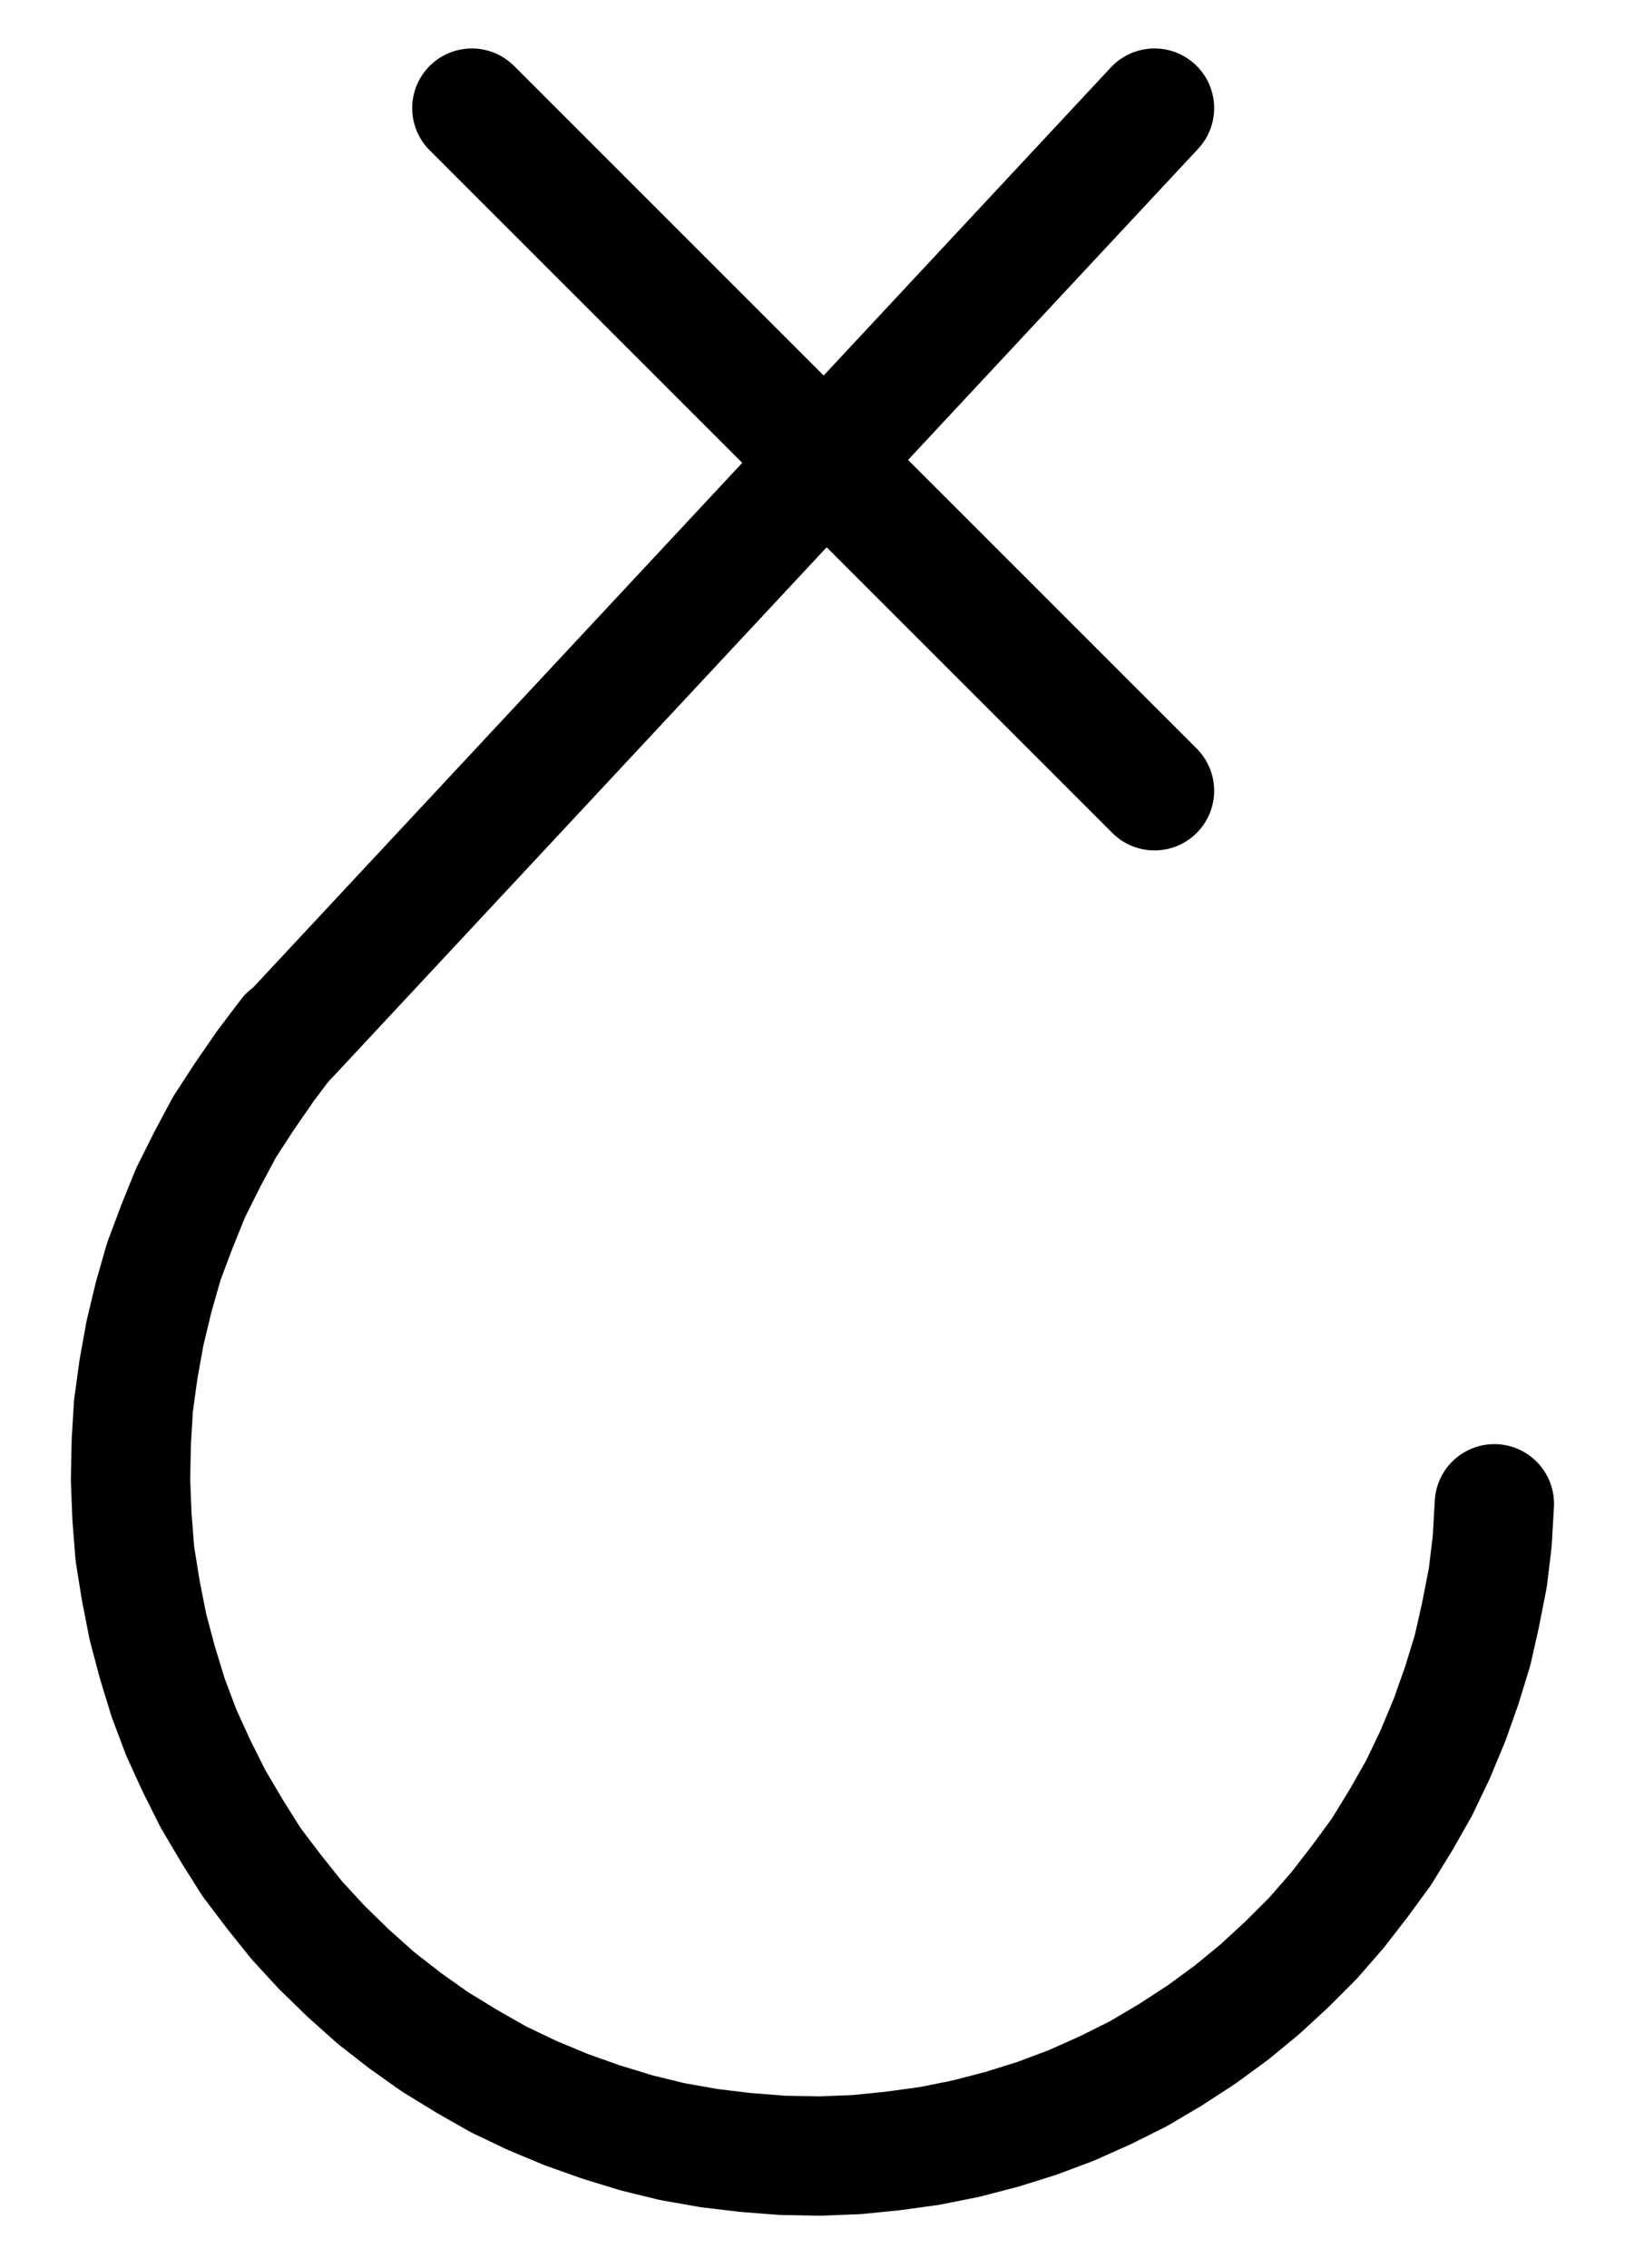 <?xml version="1.0" encoding="UTF-8" standalone="no"?>
<!-- Created with Inkscape (http://www.inkscape.org/) -->

<svg
   version="1.1"
   id="svg1"
   width="361.533"
   height="501.88"
   viewBox="0 0 361.533 501.88"
   sodipodi:docname="SalAlkali20.pdf"
   xmlns:inkscape="http://www.inkscape.org/namespaces/inkscape"
   xmlns:sodipodi="http://sodipodi.sourceforge.net/DTD/sodipodi-0.dtd"
   xmlns="http://www.w3.org/2000/svg"
   xmlns:svg="http://www.w3.org/2000/svg">
  <defs
     id="defs1">
    <clipPath
       clipPathUnits="userSpaceOnUse"
       id="clipPath2">
      <path
         d="M 0,0.16 V 1122.56 H 793.6 V 0.16 Z"
         transform="translate(-318.56,-691.04)"
         clip-rule="evenodd"
         id="path2" />
    </clipPath>
    <clipPath
       clipPathUnits="userSpaceOnUse"
       id="clipPath4">
      <path
         d="M 0,0.16 V 1122.56 H 793.6 V 0.16 Z"
         clip-rule="evenodd"
         id="path4" />
    </clipPath>
    <clipPath
       clipPathUnits="userSpaceOnUse"
       id="clipPath6">
      <path
         d="M 0,0.16 V 1122.56 H 793.6 V 0.16 Z"
         clip-rule="evenodd"
         id="path6" />
    </clipPath>
  </defs>
  <sodipodi:namedview
     id="namedview1"
     pagecolor="#505050"
     bordercolor="#eeeeee"
     borderopacity="1"
     inkscape:showpageshadow="0"
     inkscape:pageopacity="0"
     inkscape:pagecheckerboard="0"
     inkscape:deskcolor="#505050">
    <inkscape:page
       x="0"
       y="0"
       inkscape:label="1"
       id="page1"
       width="361.533"
       height="501.88"
       margin="0"
       bleed="0" />
  </sodipodi:namedview>
  <g
     id="g1"
     inkscape:groupmode="layer"
     inkscape:label="1">
    <path
       id="path1"
       d="m 0,0 -4.96,6.56 -4.64,6.72 -4.48,6.88 -3.84,7.2 -3.68,7.36 -3.04,7.52 -2.88,7.68 -2.24,7.84 -1.92,8 -1.44,8 -1.12,8.16 -0.48,8.16 -0.16,8.16 0.32,8.16 0.64,8.16 1.28,8 1.6,8.16 2.08,7.84 2.4,7.84 2.88,7.68 3.36,7.36 3.68,7.36 4.16,7.04 4.32,6.88 4.96,6.56 5.12,6.4 5.6,6.08 5.76,5.6 6.08,5.44 6.56,5.12 6.56,4.64 7.04,4.32 7.04,4 7.36,3.52 7.68,3.2 7.68,2.72 7.84,2.4 7.84,1.92 8.16,1.44 8,0.96 8.16,0.64 8.32,0.16 8.16,-0.32 8,-0.8 8.16,-1.12 8,-1.6 8,-2.08 7.68,-2.4 7.68,-2.88 7.52,-3.36 7.36,-3.68 7.04,-4.16 6.88,-4.48 6.56,-4.8 6.24,-5.12 6.08,-5.6 5.76,-5.76 5.44,-6.24 4.96,-6.4 4.8,-6.56 4.32,-7.04 4,-7.04 3.52,-7.36 3.2,-7.68 2.72,-7.68 2.4,-7.84 1.76,-7.84 1.6,-8.16 0.96,-8 0.48,-8.32"
       style="fill:none;stroke:#000000;stroke-width:26.4;stroke-linecap:round;stroke-linejoin:round;stroke-miterlimit:10;stroke-dasharray:none;stroke-opacity:1"
       transform="translate(63.76,229.2)"
       clip-path="url(#clipPath2)" />
    <path
       id="path3"
       d="m 318.72,691.2 191.52,-205.44"
       style="fill:none;stroke:#000000;stroke-width:26.4;stroke-linecap:round;stroke-linejoin:round;stroke-miterlimit:10;stroke-dasharray:none;stroke-opacity:1"
       transform="translate(-254.8,-461.84)"
       clip-path="url(#clipPath4)" />
    <path
       id="path5"
       d="M 359.2,485.76 510.24,636.8"
       style="fill:none;stroke:#000000;stroke-width:26.4;stroke-linecap:round;stroke-linejoin:round;stroke-miterlimit:10;stroke-dasharray:none;stroke-opacity:1"
       transform="translate(-254.8,-461.84)"
       clip-path="url(#clipPath6)" />
  </g>
</svg>
